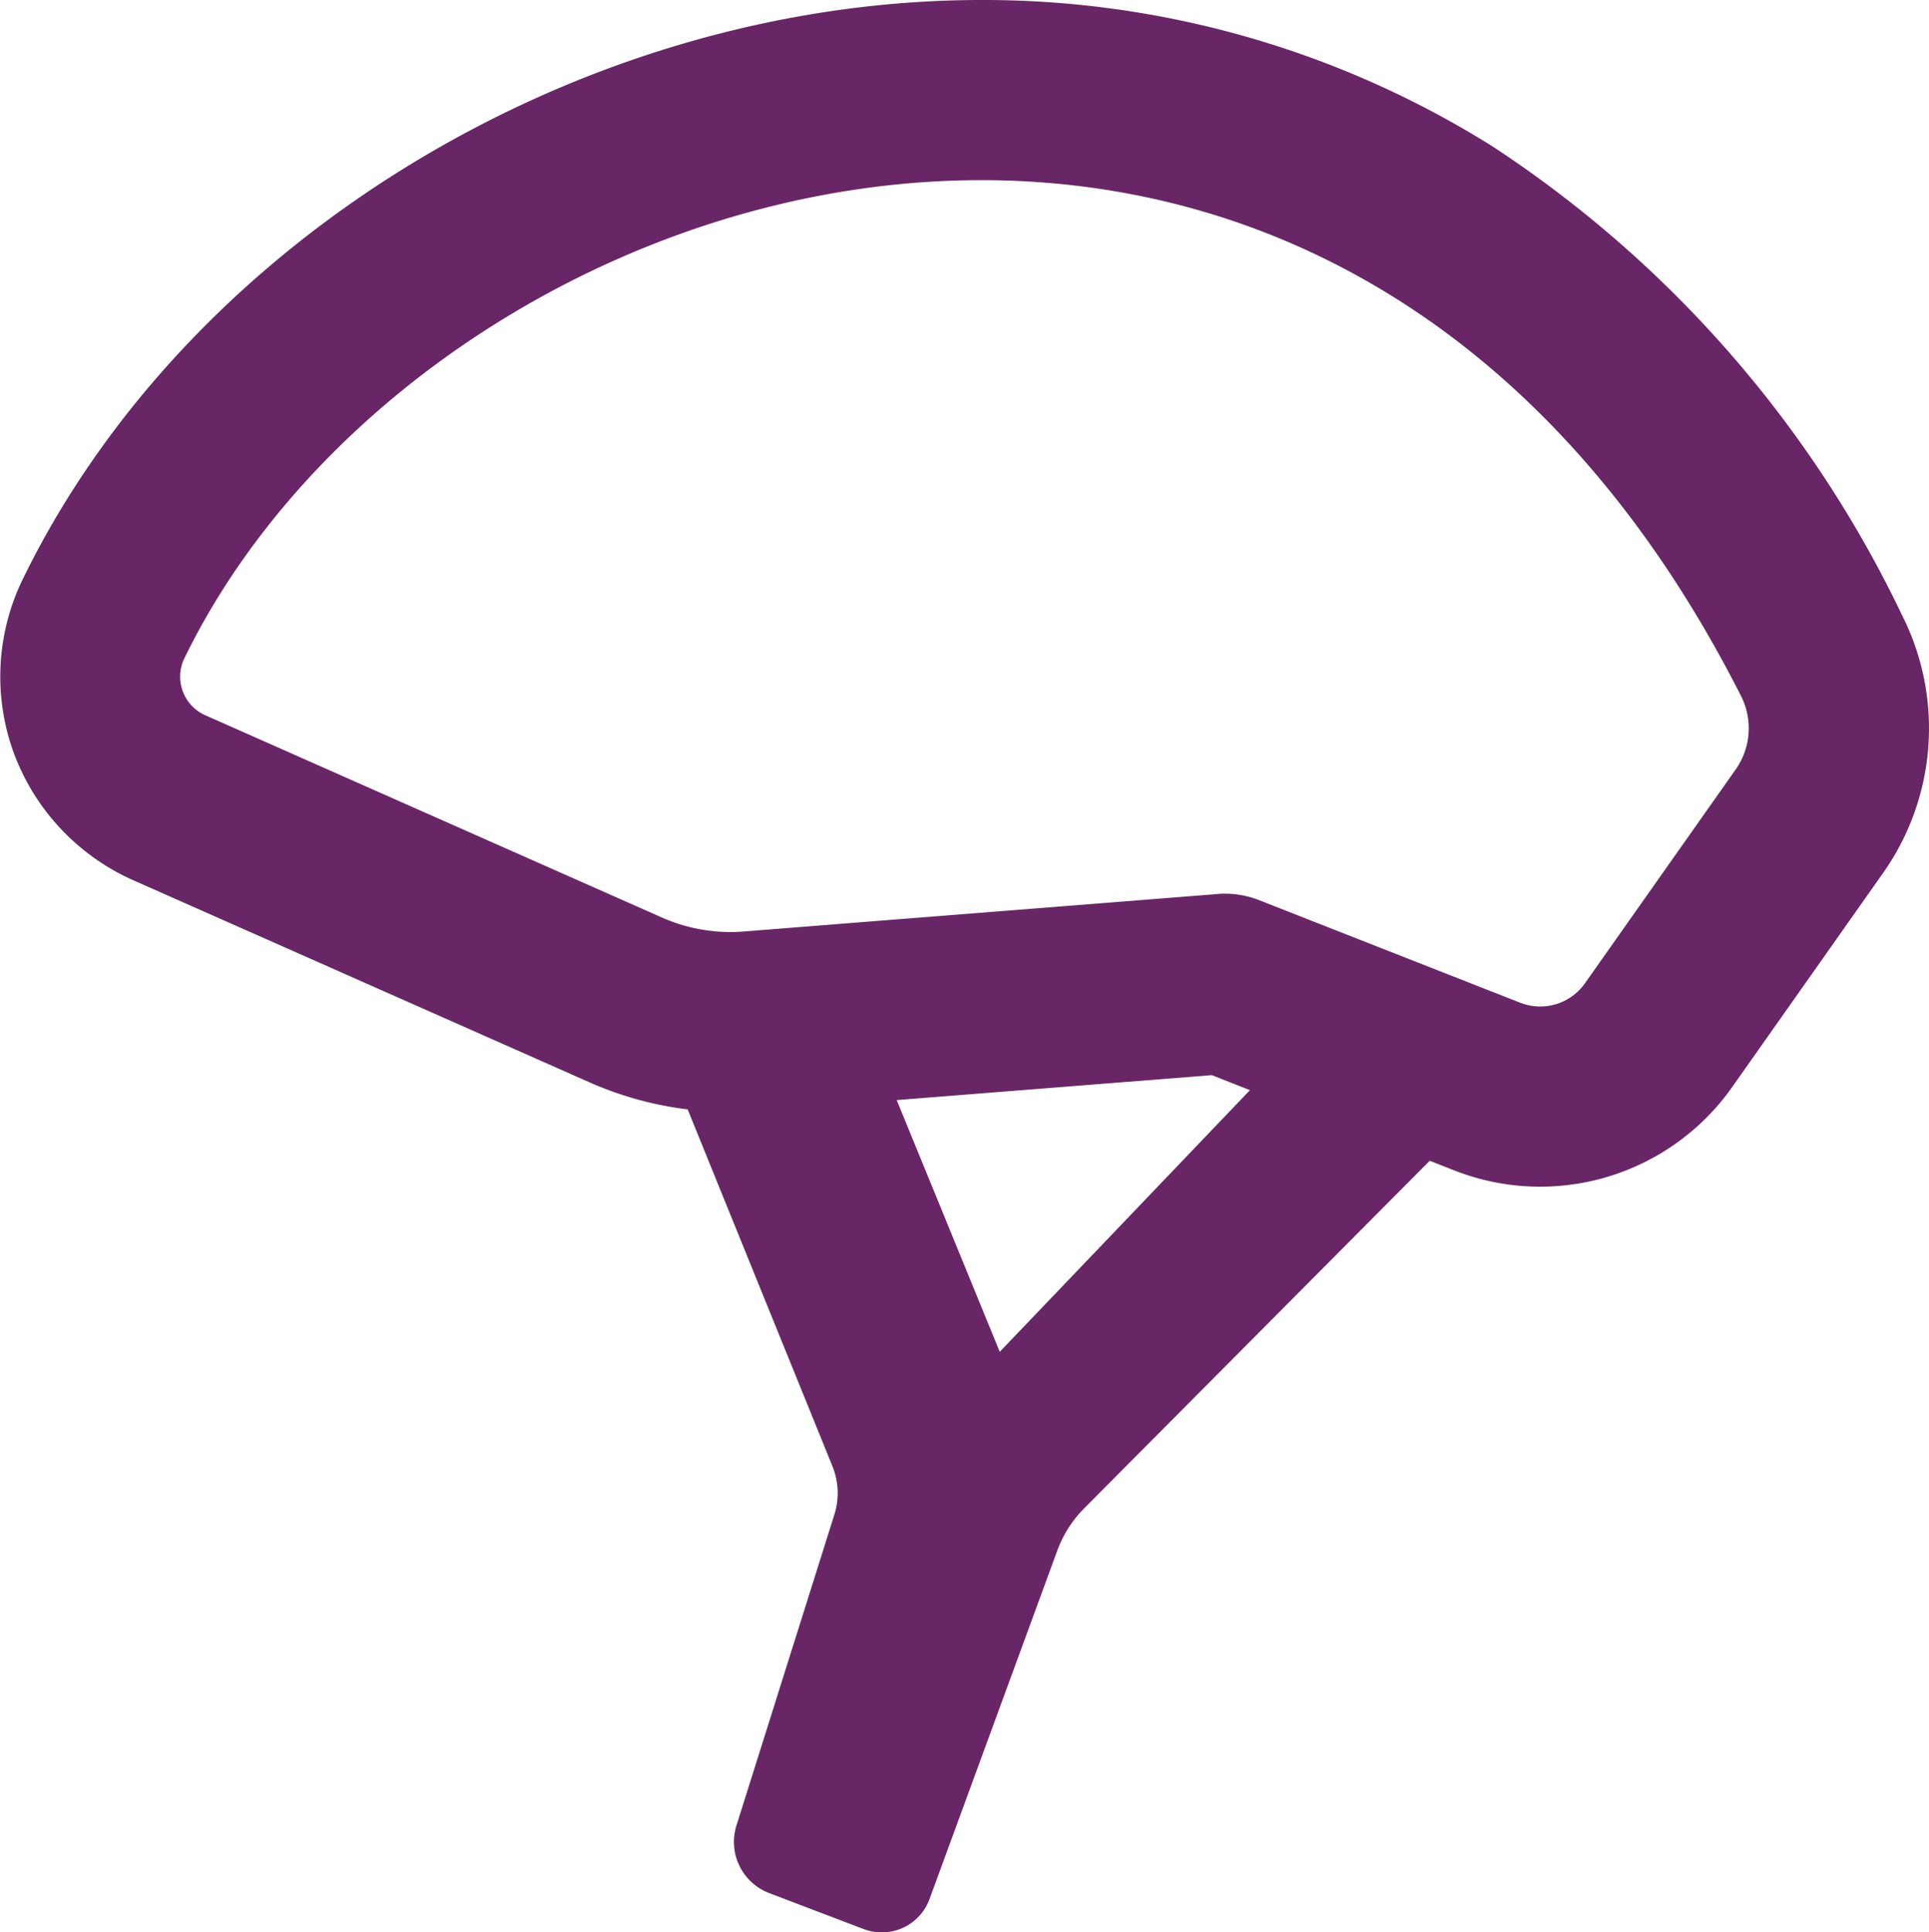 <svg id="Grupo_35" data-name="Grupo 35" xmlns="http://www.w3.org/2000/svg" width="63.412" height="63.525" viewBox="0 0 63.412 63.525">
  <path id="Trazado_65" data-name="Trazado 65" d="M1388.807,549.468a7.721,7.721,0,0,0,9.132-2.737l4.945-7.015a8.25,8.25,0,0,0,.645-8.495,38.01,38.01,0,0,0-13.461-15.414,31.475,31.475,0,0,0-16.8-4.816h0c-13.114,0-26.081,7.84-31.532,19.067a7.312,7.312,0,0,0-.286,5.677,7.388,7.388,0,0,0,3.927,4.192l14.99,6.64a11.418,11.418,0,0,0,3.239.895l4.759,11.731a2.354,2.354,0,0,1,.063,1.591l-3.219,10.223a1.8,1.8,0,0,0,1.073,2.217l3.11,1.184a1.671,1.671,0,0,0,2.164-.986l4.2-11.456a3.866,3.866,0,0,1,.888-1.394l11.356-11.422Zm-41.752-16.823c4.335-8.927,15.1-15.733,26.208-15.731,9.277,0,18.792,4.751,24.982,16.982a2.35,2.35,0,0,1-.2,2.408l-4.945,7.015a1.8,1.8,0,0,1-2.125.637l-.837-.329-7.749-3.044a3.056,3.056,0,0,0-1.118-.212c-.08,0-.161,0-.241.01l-11.145.881-1.764.14-2.668.211c-.146.012-.292.018-.438.018a5.579,5.579,0,0,1-2.257-.477l-14.989-6.64A1.388,1.388,0,0,1,1347.054,532.645Zm26.81,22.786-3.388-8.276,10.36-.819,1.253.493Z" transform="translate(-1341 -510.991)" fill="#682666"/>
</svg>
